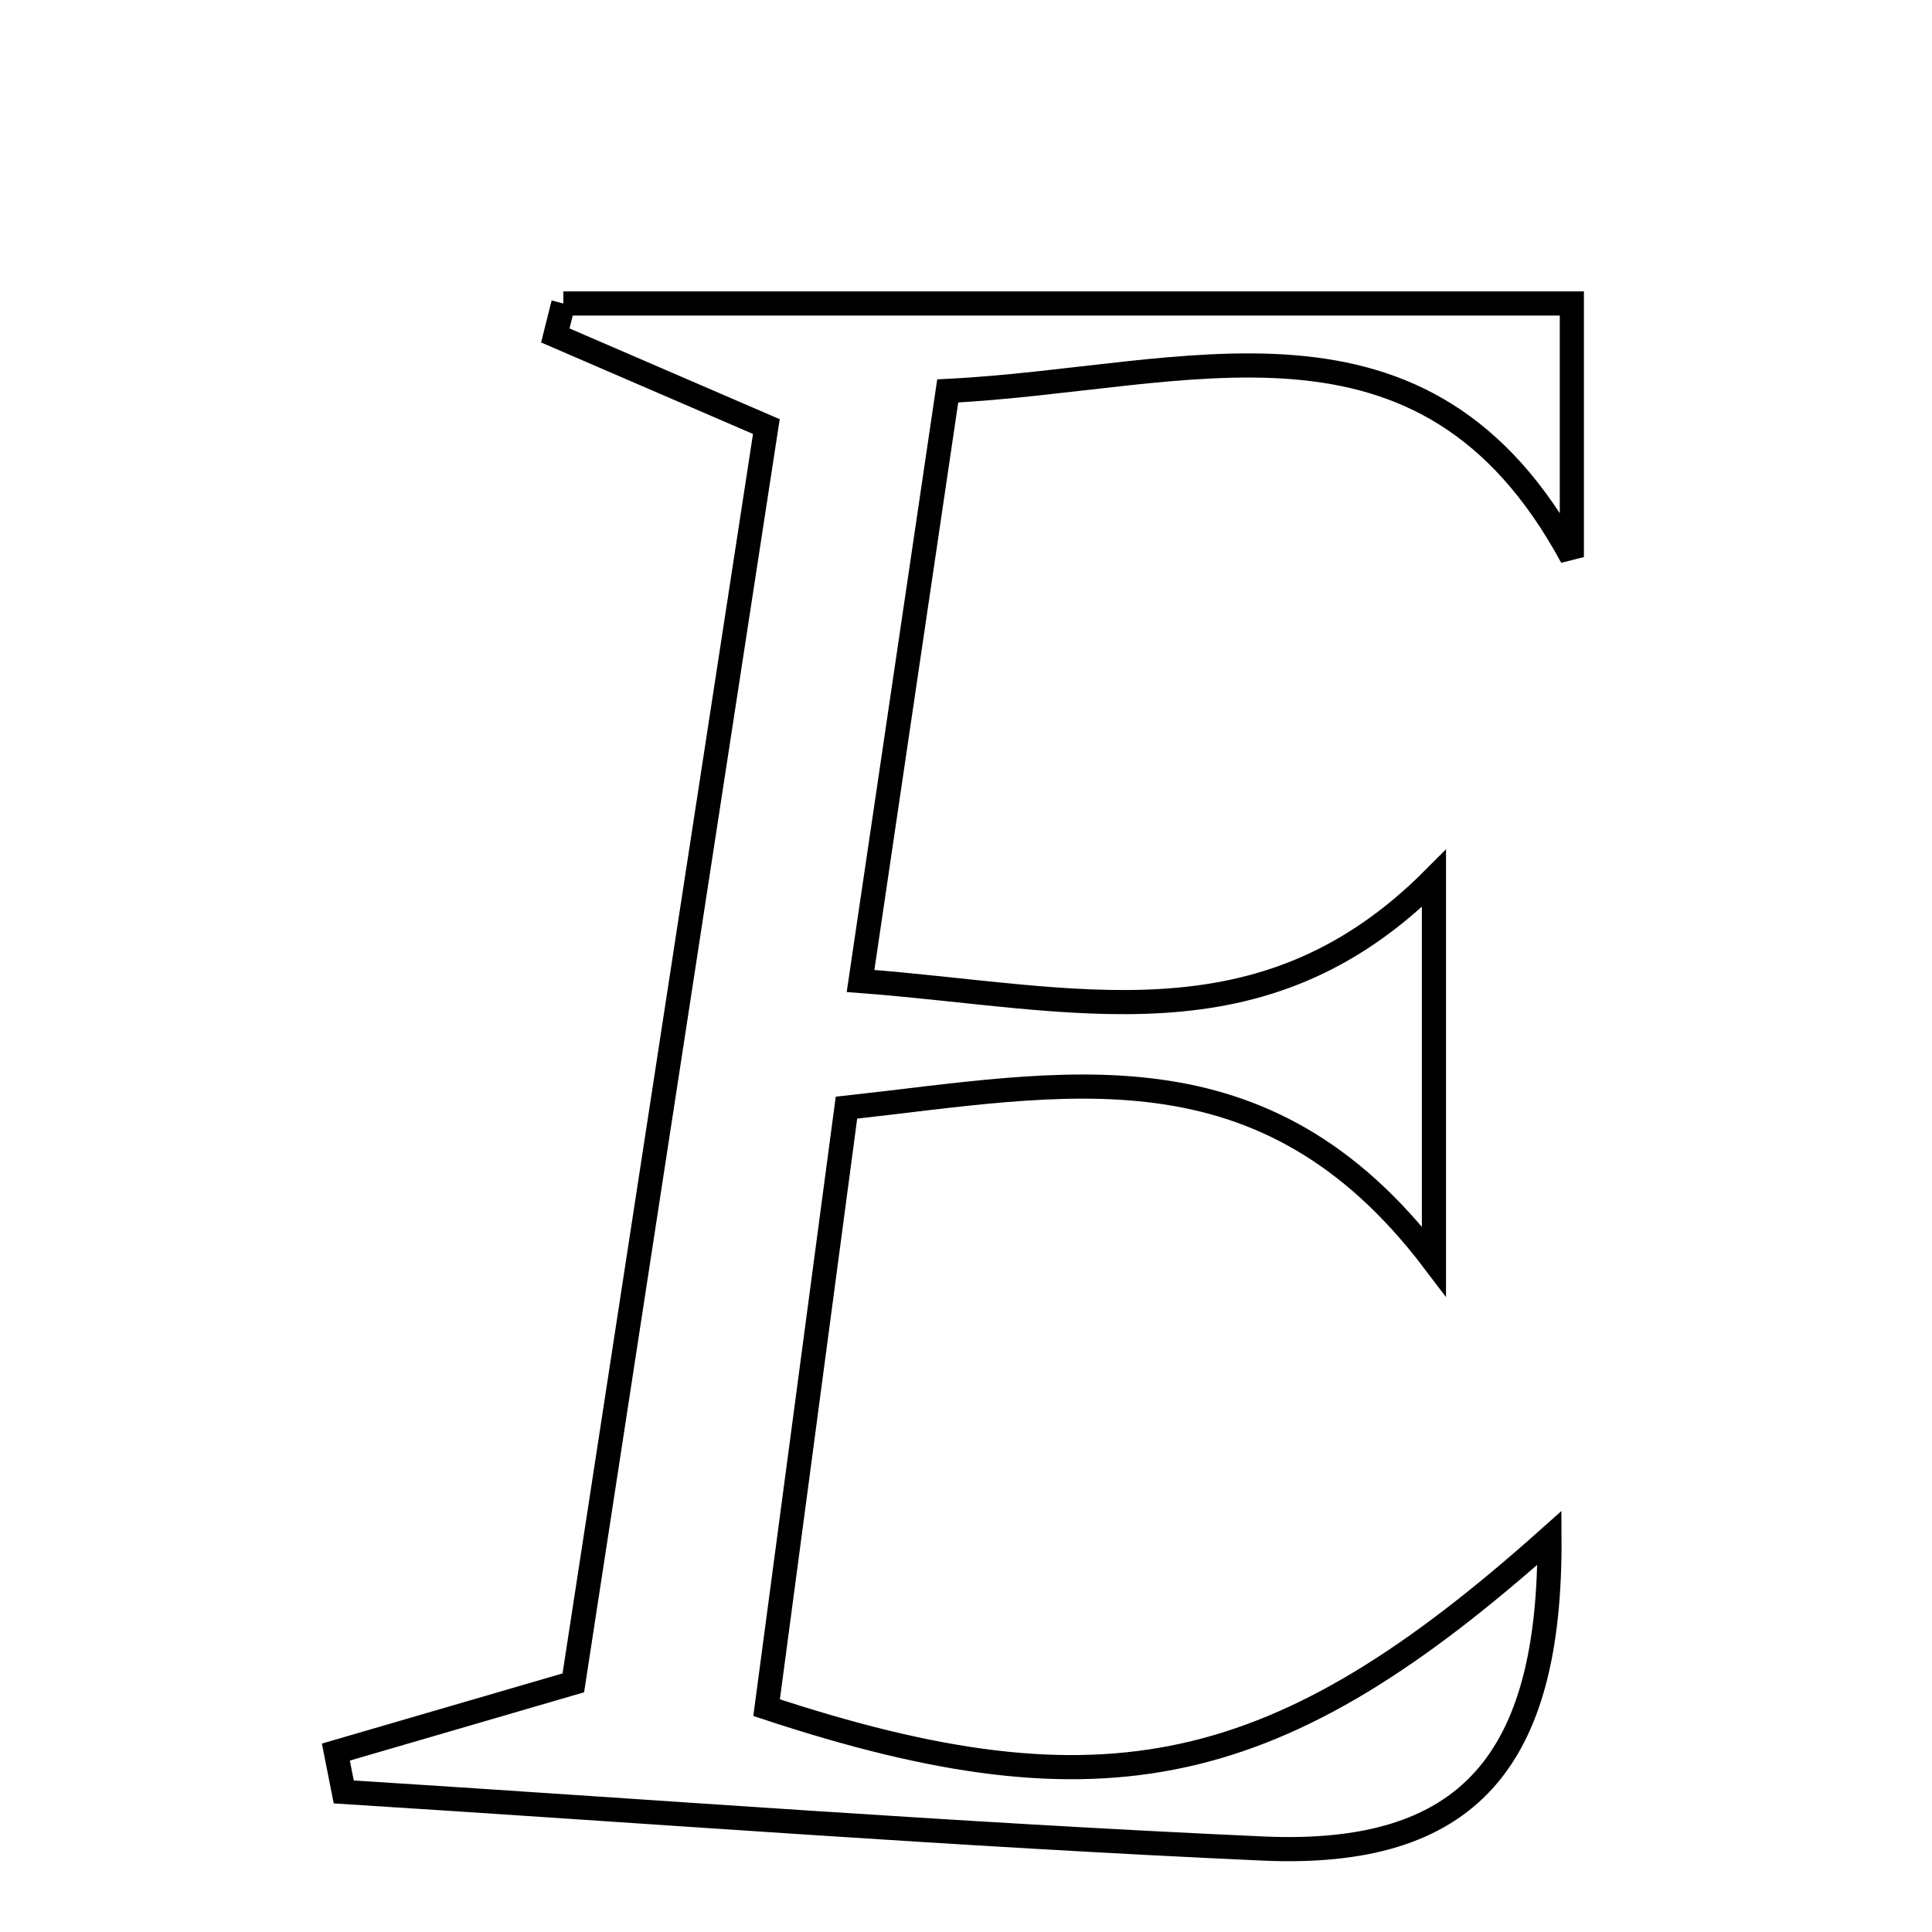 <svg xmlns="http://www.w3.org/2000/svg" viewBox="0.0 0.0 24.0 24.0" height="200px" width="200px"><path fill="none" stroke="black" stroke-width=".3" stroke-opacity="1.0"  filling="0" d="M6.998 3.77 C11.122 3.77 15.244 3.77 19.526 3.77 C19.526 4.887 19.526 5.904 19.526 6.92 C17.692 3.531 14.746 4.71 11.773 4.856 C11.417 7.264 11.068 9.63 10.69 12.186 C13.352 12.387 15.666 13.07 17.813 10.913 C17.813 12.492 17.813 13.793 17.813 15.667 C15.698 12.878 13.217 13.464 10.515 13.76 C10.177 16.302 9.846 18.785 9.523 21.213 C13.733 22.605 15.894 22.101 19.248 19.104 C19.264 21.882 18.234 23.077 15.686 22.963 C11.877 22.792 8.075 22.5 4.27 22.26 C4.237 22.095 4.204 21.93 4.172 21.765 C5.036 21.513 5.899 21.261 7.122 20.905 C7.905 15.808 8.704 10.608 9.52 5.299 C8.488 4.853 7.693 4.51 6.898 4.167 C6.931 4.035 6.964 3.902 6.998 3.77"></path></svg>